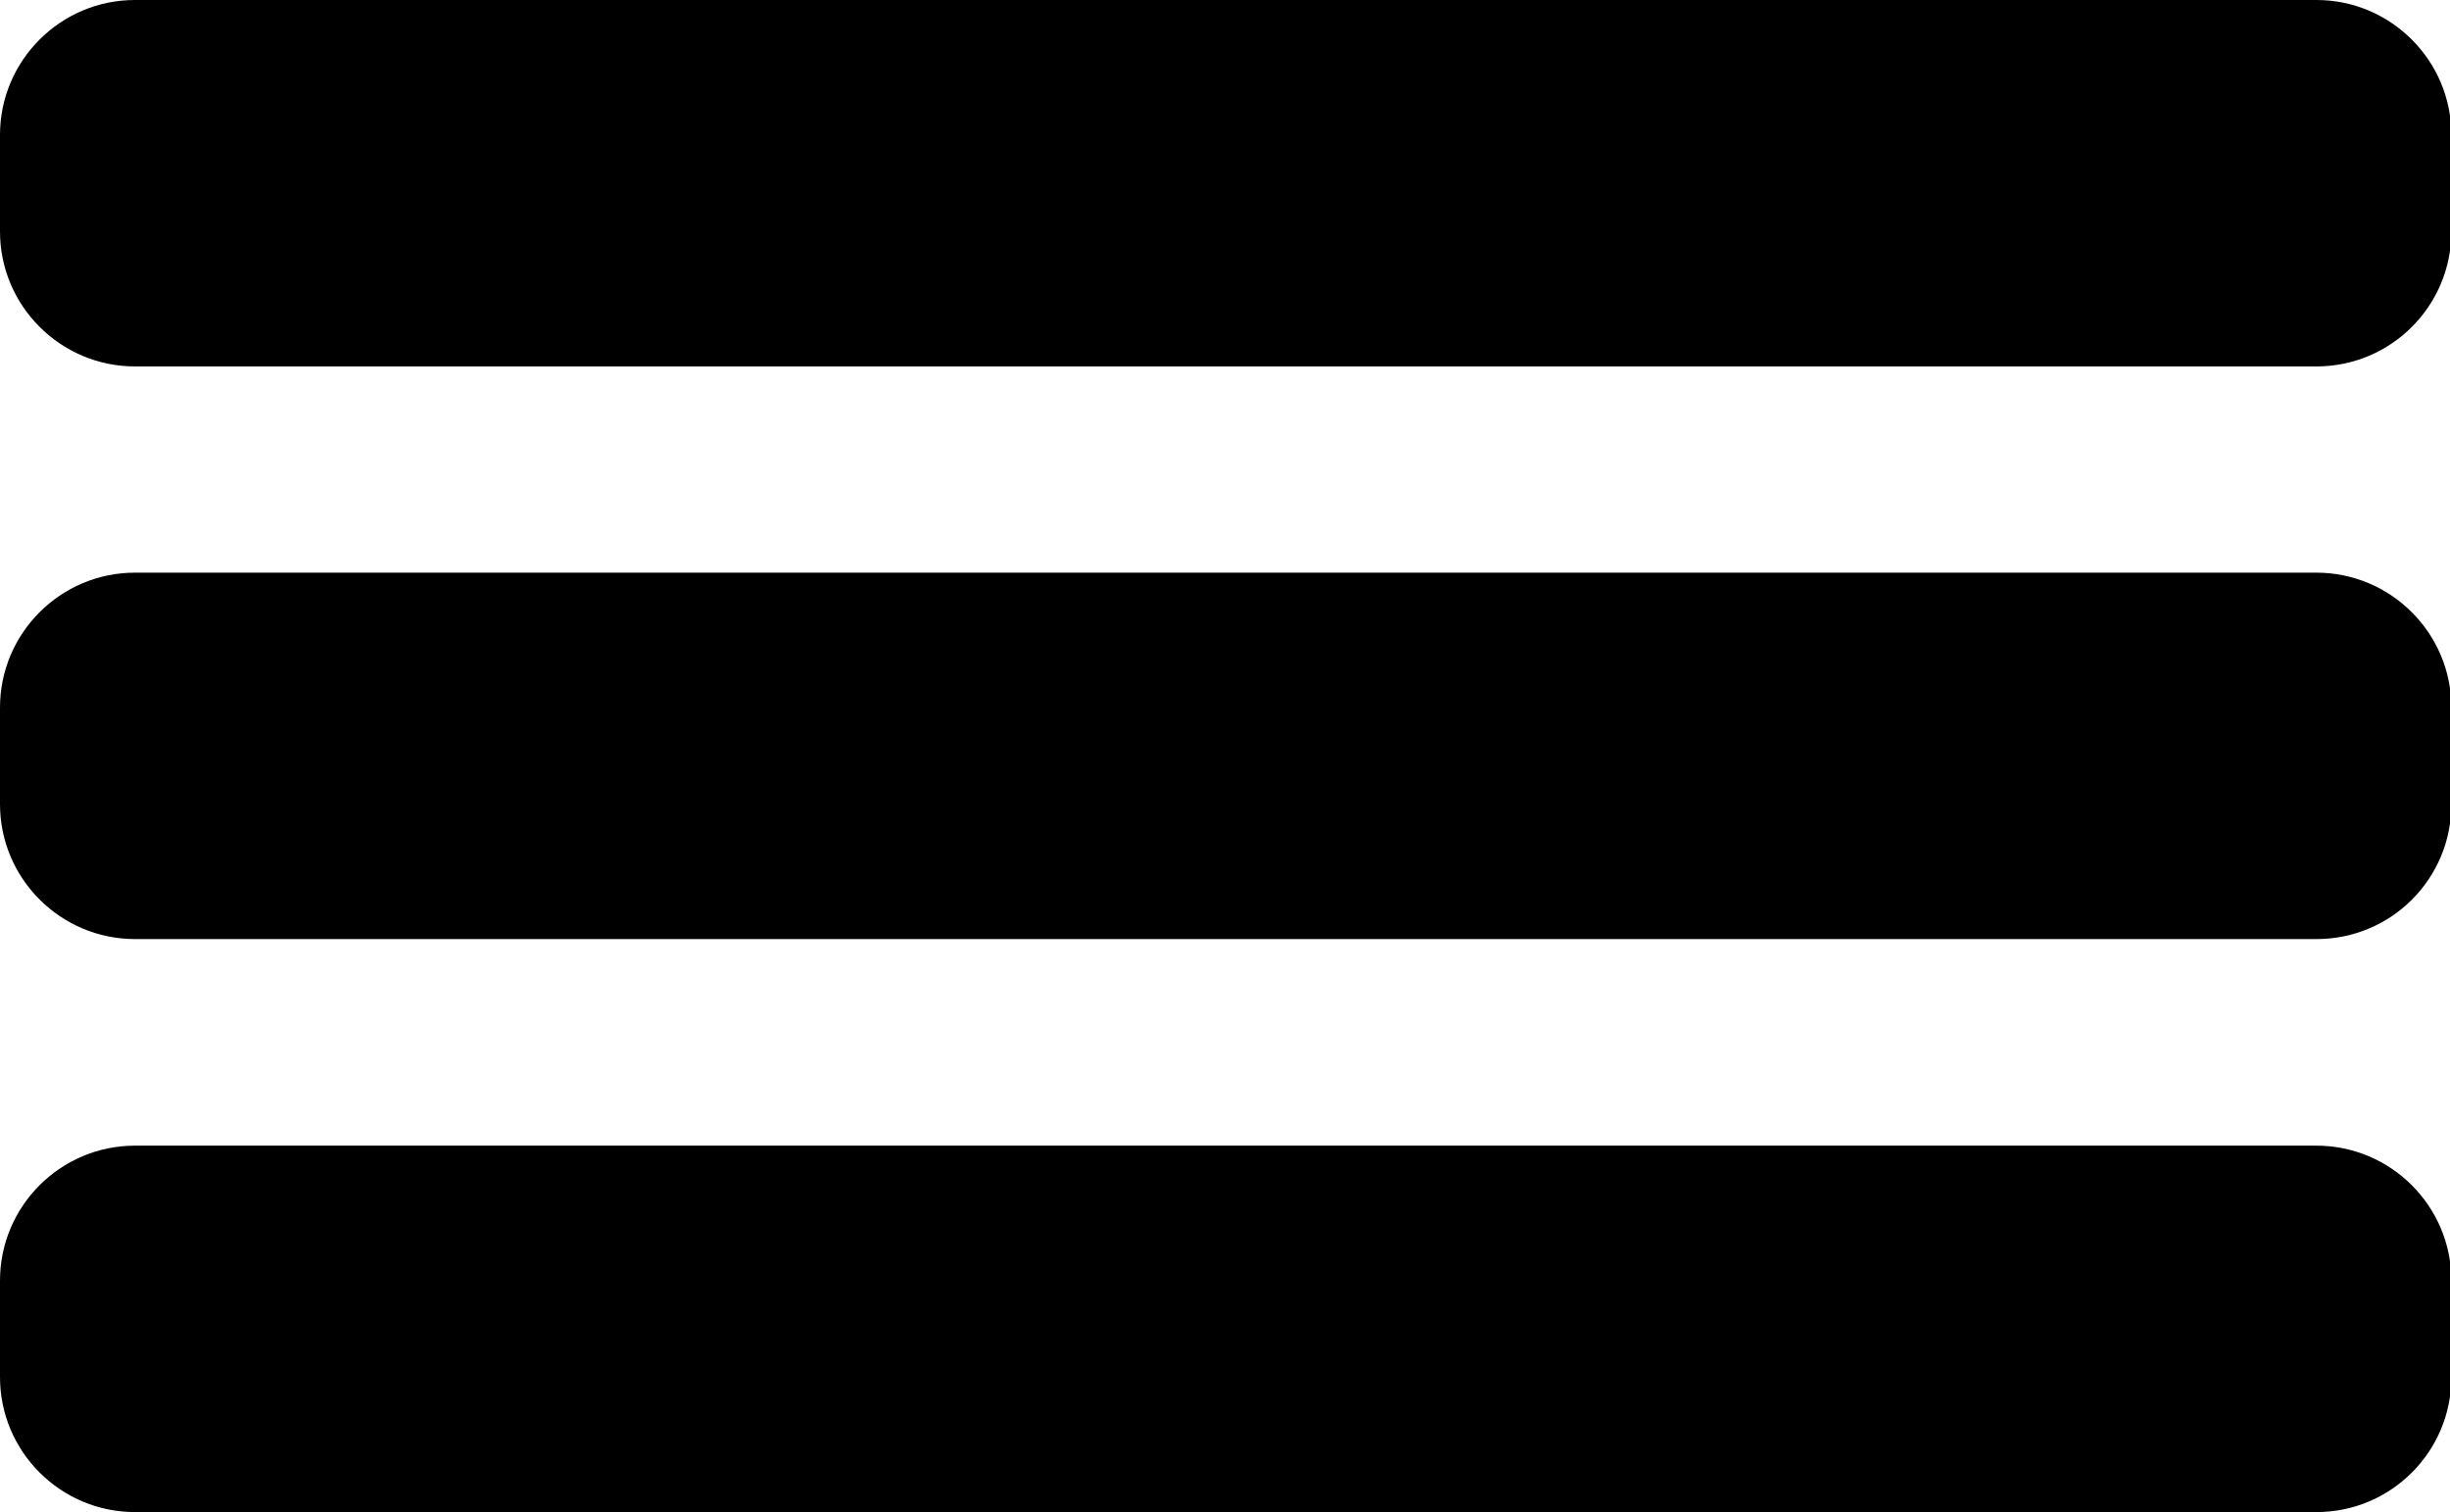 <?xml version="1.0" encoding="utf-8"?>
<!-- Generator: Adobe Illustrator 21.0.0, SVG Export Plug-In . SVG Version: 6.00 Build 0)  -->
<svg version="1.1" id="Layer_1" xmlns="http://www.w3.org/2000/svg" xmlns:xlink="http://www.w3.org/1999/xlink" x="0px" y="0px"
	 viewBox="0 0 708 437" style="enable-background:new 0 0 708 437;" xml:space="preserve">
<path d="M669.4,105.9H39c-21.5,0-39-17.5-39-39V39C0,17.5,17.5,0,39,0l630.4,0c21.5,0,39,17.5,39,39v27.9
	C708.4,88.4,691,105.9,669.4,105.9z"/>
<path d="M669.4,271.4H39c-21.5,0-39-17.5-39-39v-27.9c0-21.5,17.5-39,39-39h630.4c21.5,0,39,17.5,39,39v27.9
	C708.4,254,691,271.4,669.4,271.4z"/>
<path d="M669.4,437H39c-21.5,0-39-17.5-39-39v-27.9c0-21.5,17.5-39,39-39h630.4c21.5,0,39,17.5,39,39V398
	C708.4,419.5,691,437,669.4,437z"/>
</svg>

